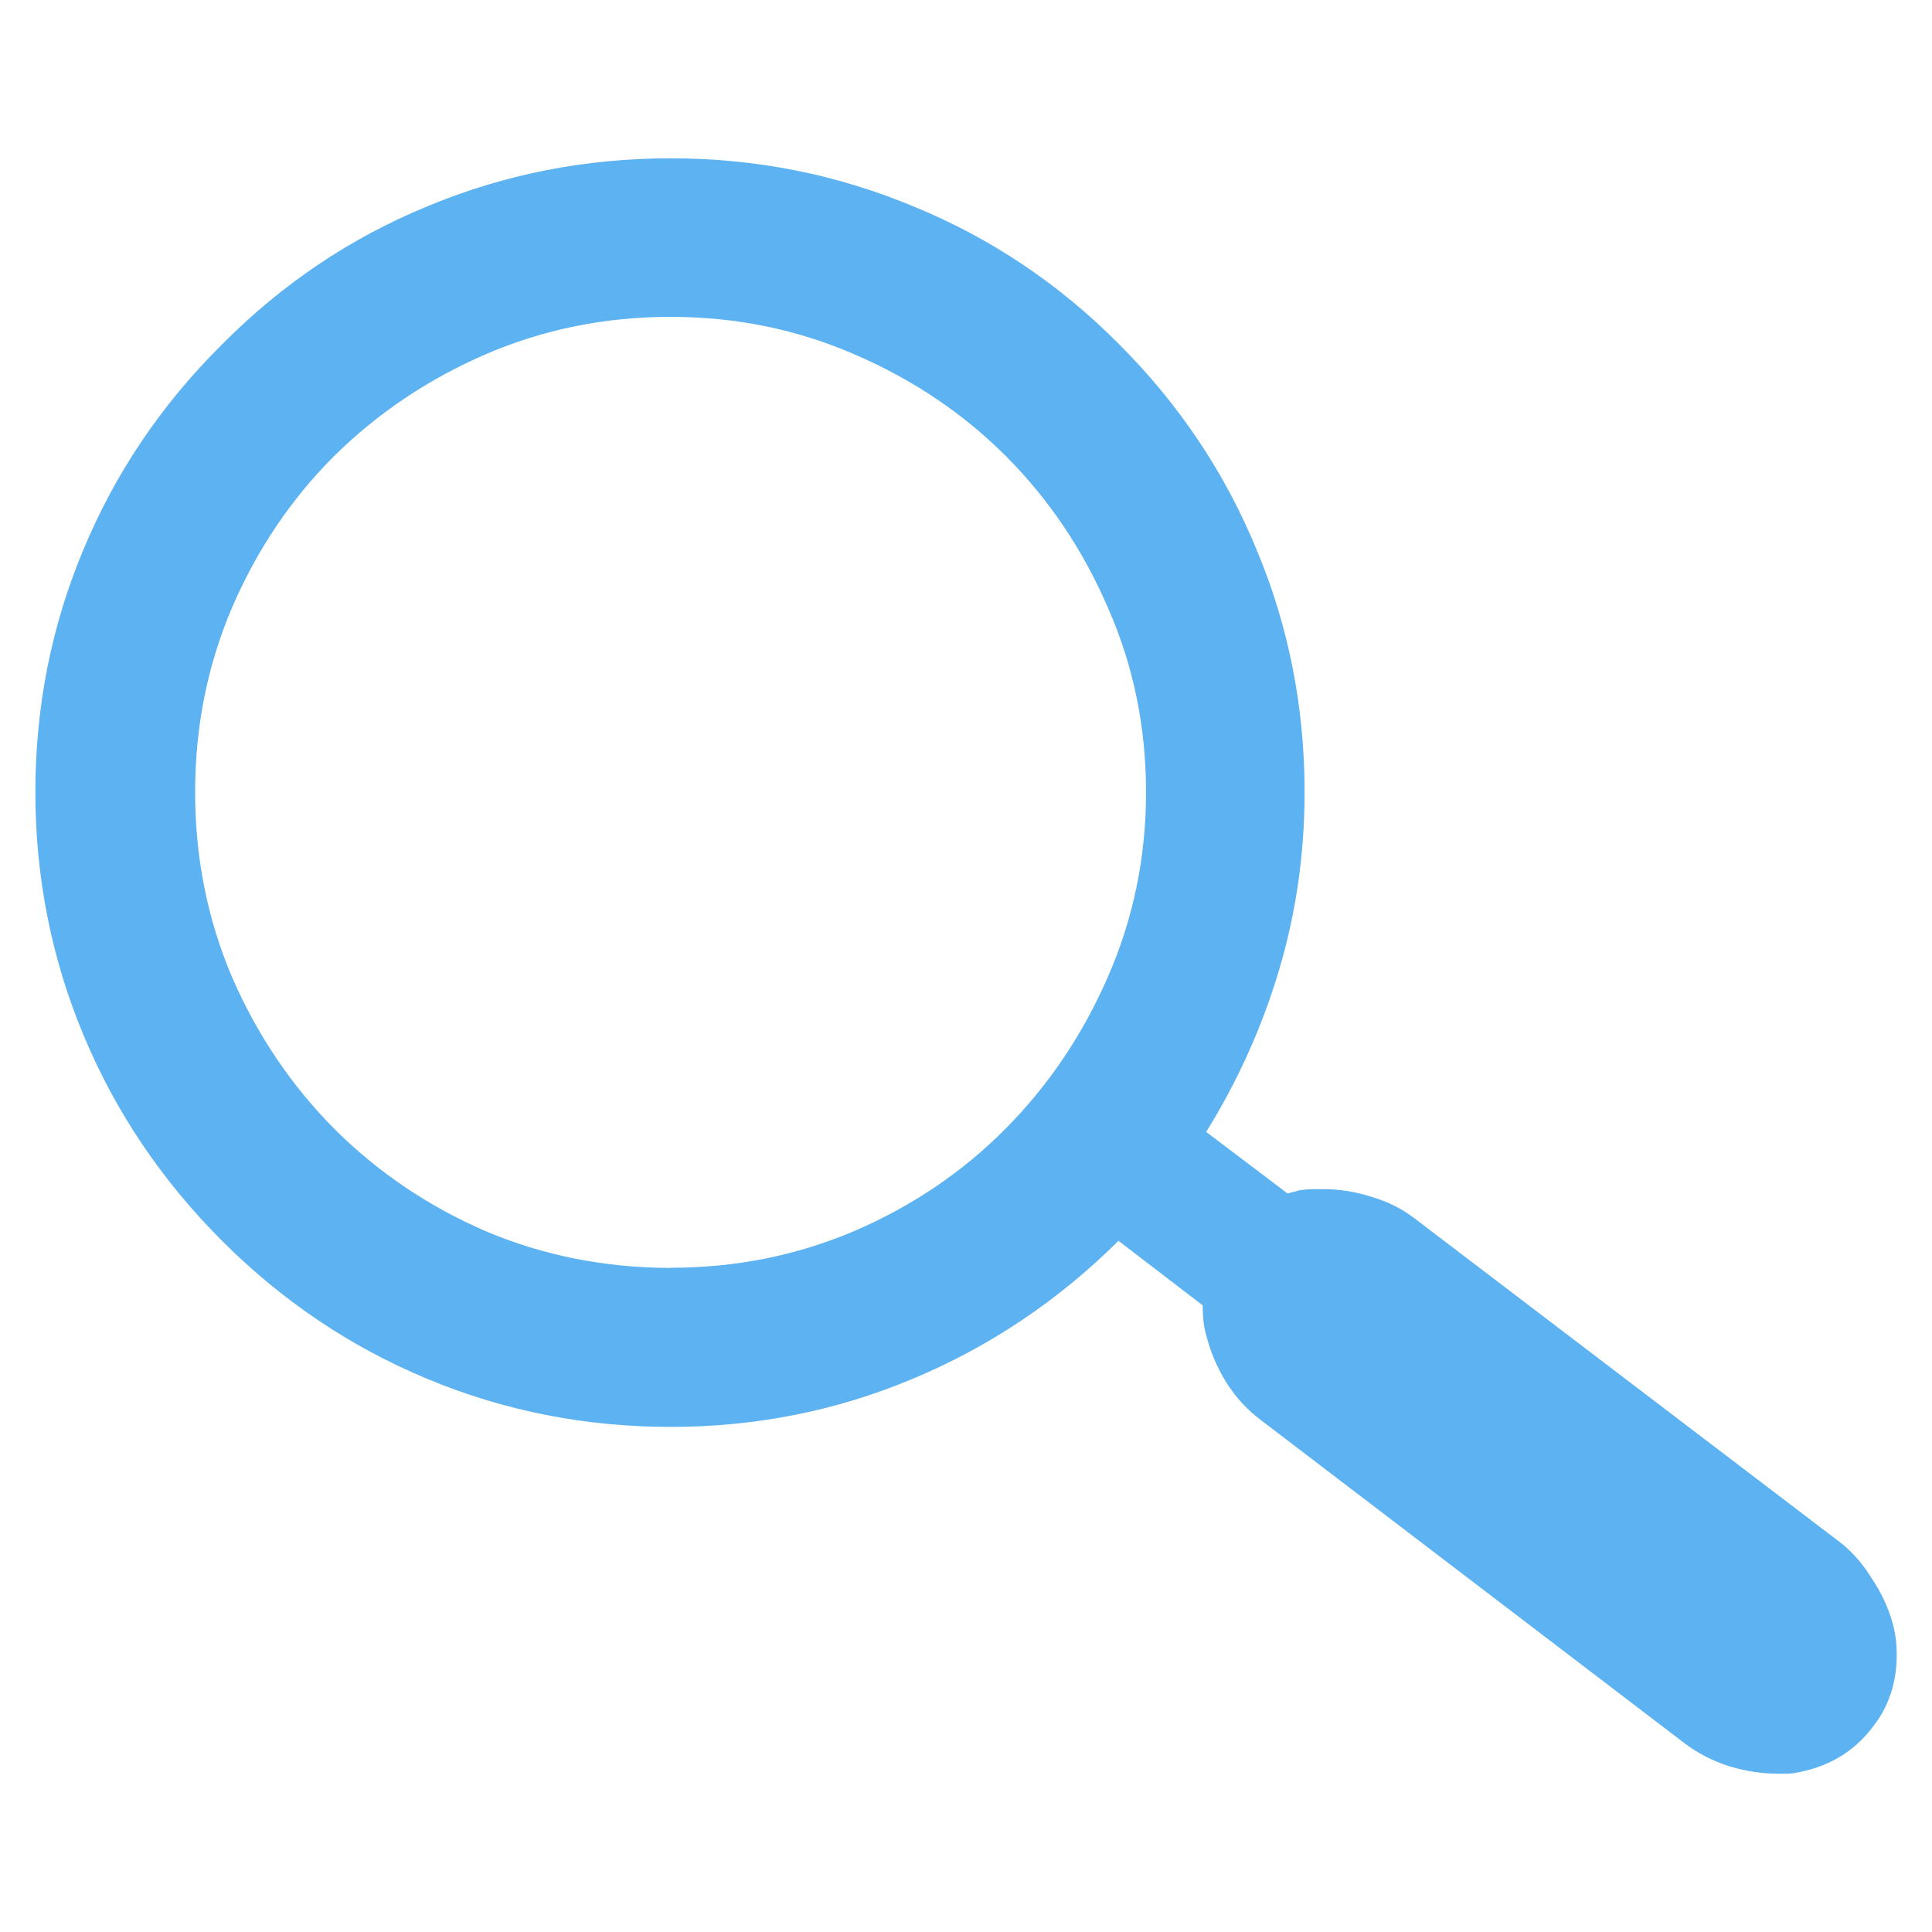 <?xml version="1.0" encoding="UTF-8"?>
<svg fill="currentColor" version="1.1" id="find16" height="16.0" width="16.0" viewBox="0 0 16.0 16.0" xml:space="preserve" xmlns="http://www.w3.org/2000/svg" xmlns:svg="http://www.w3.org/2000/svg">
  <path d="m 15.673,13.44 q 0.035,0.123 0.035,0.264 0,0.346 -0.199,0.598 -0.234,0.311 -0.645,0.381 -0.035,0.006 -0.07,0.006 -0.029,0 -0.064,0 -0.211,0 -0.416,-0.064 -0.199,-0.064 -0.363,-0.188 L 10.44,11.759 q -0.164,-0.123 -0.281,-0.305 -0.117,-0.188 -0.17,-0.398 -0.018,-0.064 -0.023,-0.123 -0.006,-0.059 -0.006,-0.123 L 9.263,10.276 q -0.75,0.744 -1.705,1.143 -0.949,0.398 -2.004,0.398 -1.061,0 -2.016,-0.398 -0.955,-0.398 -1.699,-1.143 -0.75,-0.75 -1.148,-1.705 -0.398,-0.955 -0.398,-2.01 0,-1.061 0.398,-2.01 0.398,-0.955 1.148,-1.699 0.744,-0.75 1.699,-1.143 0.955,-0.398 2.016,-0.398 1.055,0 2.01,0.398 0.961,0.393 1.705,1.143 0.744,0.744 1.137,1.699 0.398,0.949 0.398,2.01 0,0.762 -0.211,1.471 -0.211,0.709 -0.604,1.342 l 0.674,0.51 q 0.041,-0.012 0.07,-0.018 0.029,-0.012 0.059,-0.012 0.041,-0.006 0.082,-0.006 0.041,0 0.082,0 0.205,0 0.404,0.064 0.199,0.059 0.352,0.176 l 3.51,2.672 q 0.158,0.117 0.275,0.305 0.123,0.182 0.176,0.375 z M 5.554,10.499 q 0.809,0 1.523,-0.305 0.721,-0.311 1.254,-0.85 0.533,-0.539 0.844,-1.254 0.316,-0.721 0.316,-1.529 0,-0.814 -0.316,-1.529 Q 8.864,4.312 8.331,3.778 7.798,3.245 7.077,2.935 6.362,2.624 5.554,2.624 q -0.814,0 -1.535,0.311 -0.715,0.311 -1.254,0.844 -0.533,0.533 -0.844,1.254 -0.305,0.715 -0.305,1.529 0,0.809 0.305,1.529 0.311,0.715 0.844,1.254 0.539,0.539 1.254,0.85 0.721,0.305 1.535,0.305 z" style="fill:#5db2f1" />
</svg>
